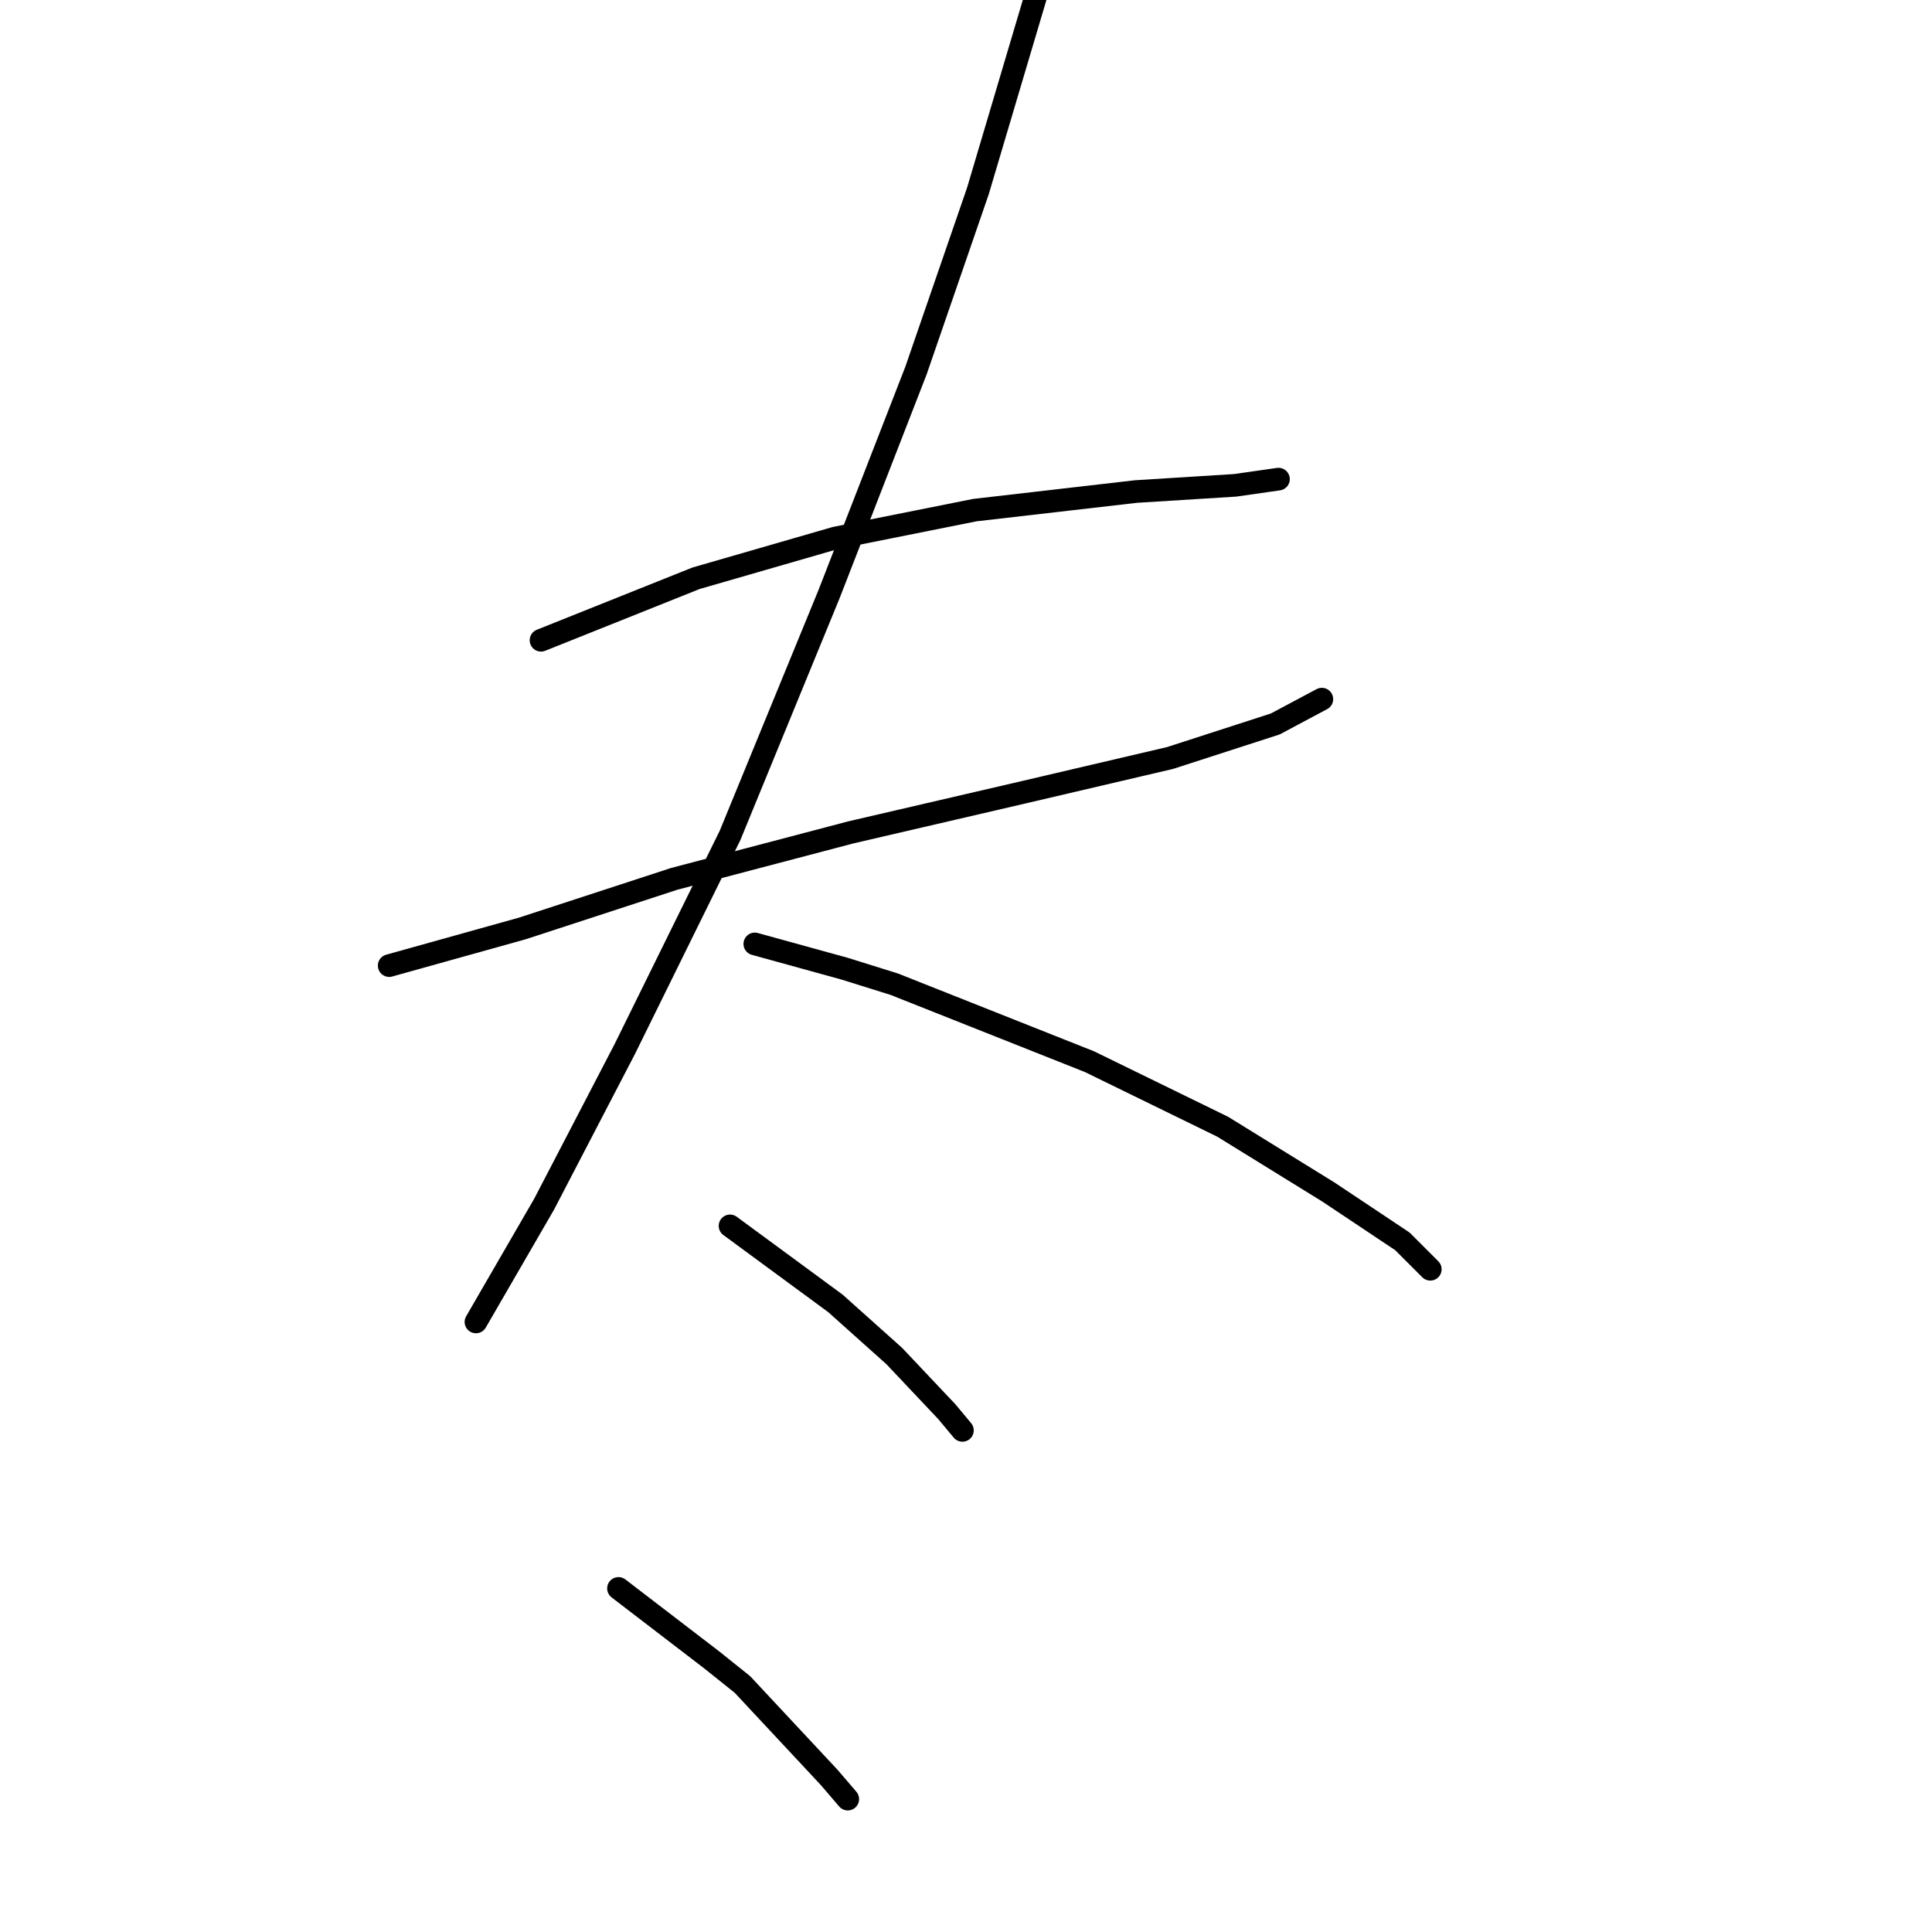 <?xml version="1.0" standalone="no"?>
    <svg width="256" height="256" xmlns="http://www.w3.org/2000/svg" version="1.1">
    <polyline stroke="black" stroke-width="3" stroke-linecap="round" fill="transparent" stroke-linejoin="round" points="71.688 84.838 92.216 76.627 110.692 71.289 129.168 67.594 150.517 65.131 163.656 64.31 169.404 63.488 169.404 63.488 " />
        <polyline stroke="black" stroke-width="3" stroke-linecap="round" fill="transparent" stroke-linejoin="round" points="51.57 127.948 69.224 123.021 89.342 116.452 112.745 110.294 135.737 104.956 155.034 100.44 168.993 95.924 175.152 92.639 175.152 92.639 " />
        <polyline stroke="black" stroke-width="3" stroke-linecap="round" fill="transparent" stroke-linejoin="round" points="137.379 -0.971 129.578 25.305 121.367 49.118 109.871 78.68 96.733 110.704 82.773 139.033 72.098 159.562 63.066 175.164 63.066 175.164 " />
        <polyline stroke="black" stroke-width="3" stroke-linecap="round" fill="transparent" stroke-linejoin="round" points="100.017 125.074 111.924 128.359 118.493 130.411 144.359 140.676 162.013 149.298 175.973 157.92 185.826 164.489 189.522 168.184 189.522 168.184 " />
        <polyline stroke="black" stroke-width="3" stroke-linecap="round" fill="transparent" stroke-linejoin="round" points="96.733 162.436 110.692 172.7 118.493 179.68 125.473 187.07 127.525 189.534 127.525 189.534 " />
        <polyline stroke="black" stroke-width="3" stroke-linecap="round" fill="transparent" stroke-linejoin="round" points="81.952 210.473 94.269 219.916 98.375 223.201 109.871 235.518 112.334 238.392 112.334 238.392 " />
        </svg>